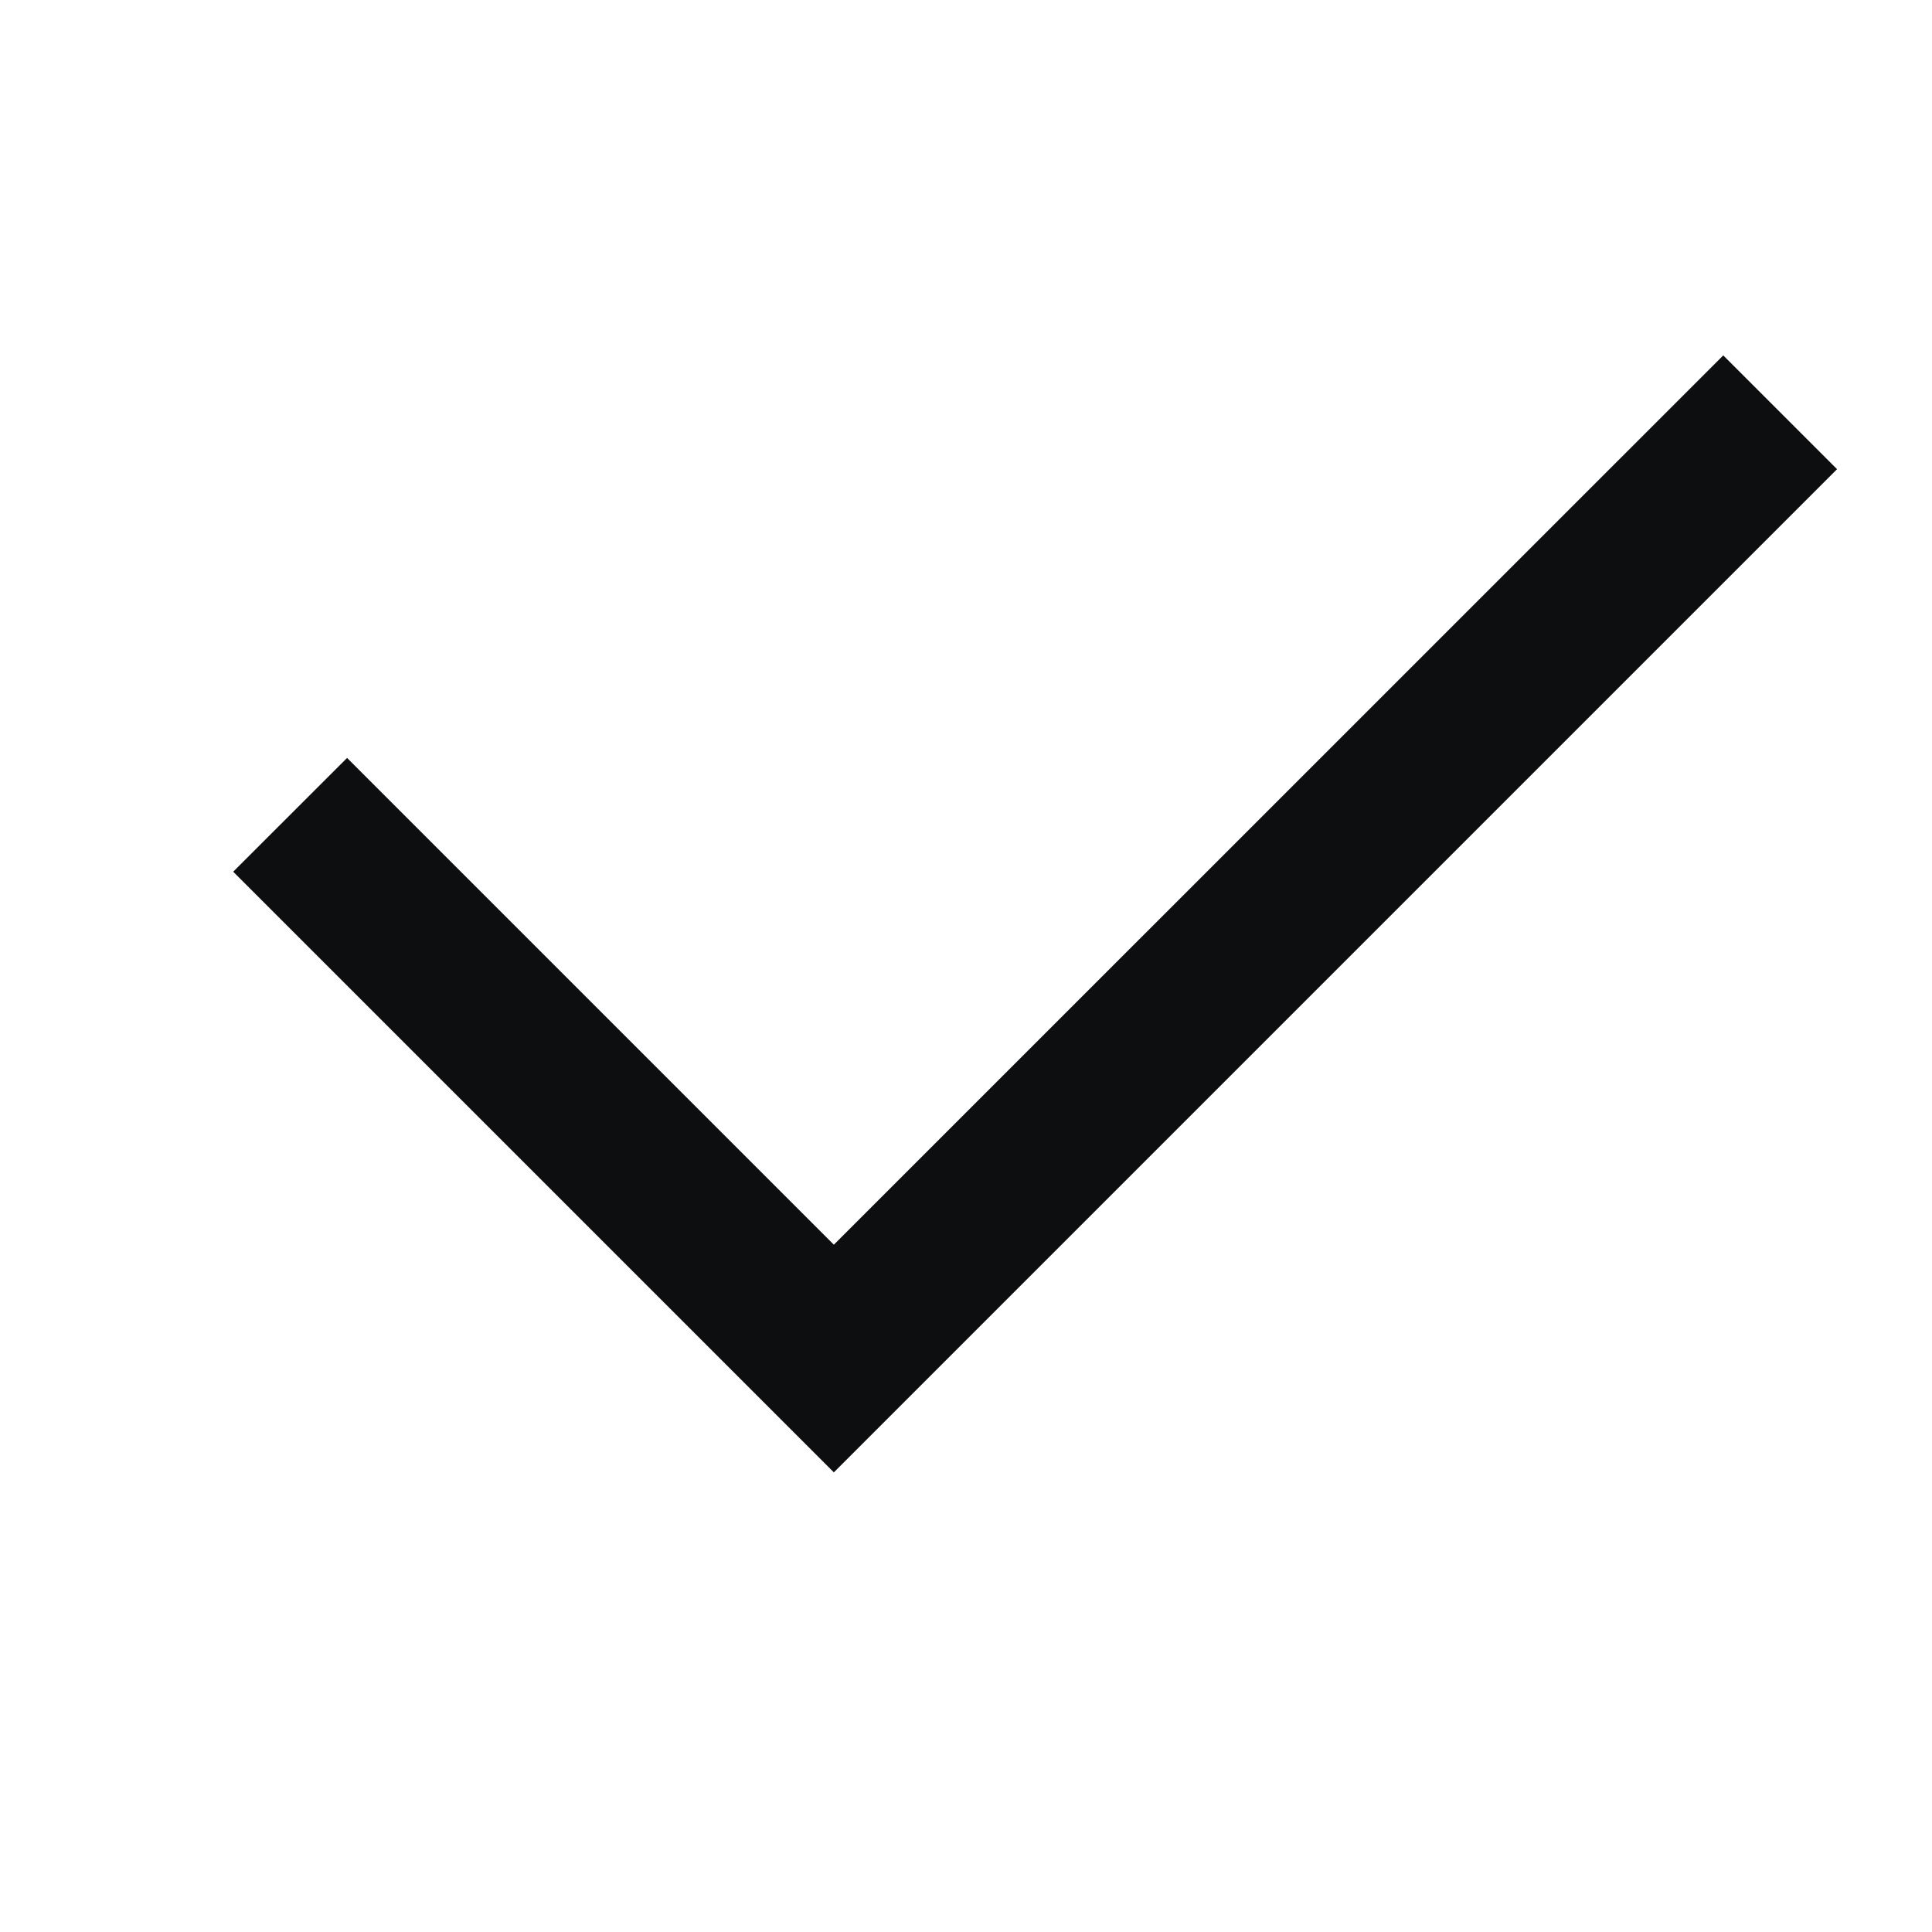 <svg width="20" height="20" viewBox="0 0 20 20" fill="none" xmlns="http://www.w3.org/2000/svg">
<path d="M8.632 15.242L2.414 9.024L3.593 7.846L8.632 12.885L17.839 3.679L19.017 4.857L8.632 15.242Z" fill="#0D0E0F"/>
</svg>

